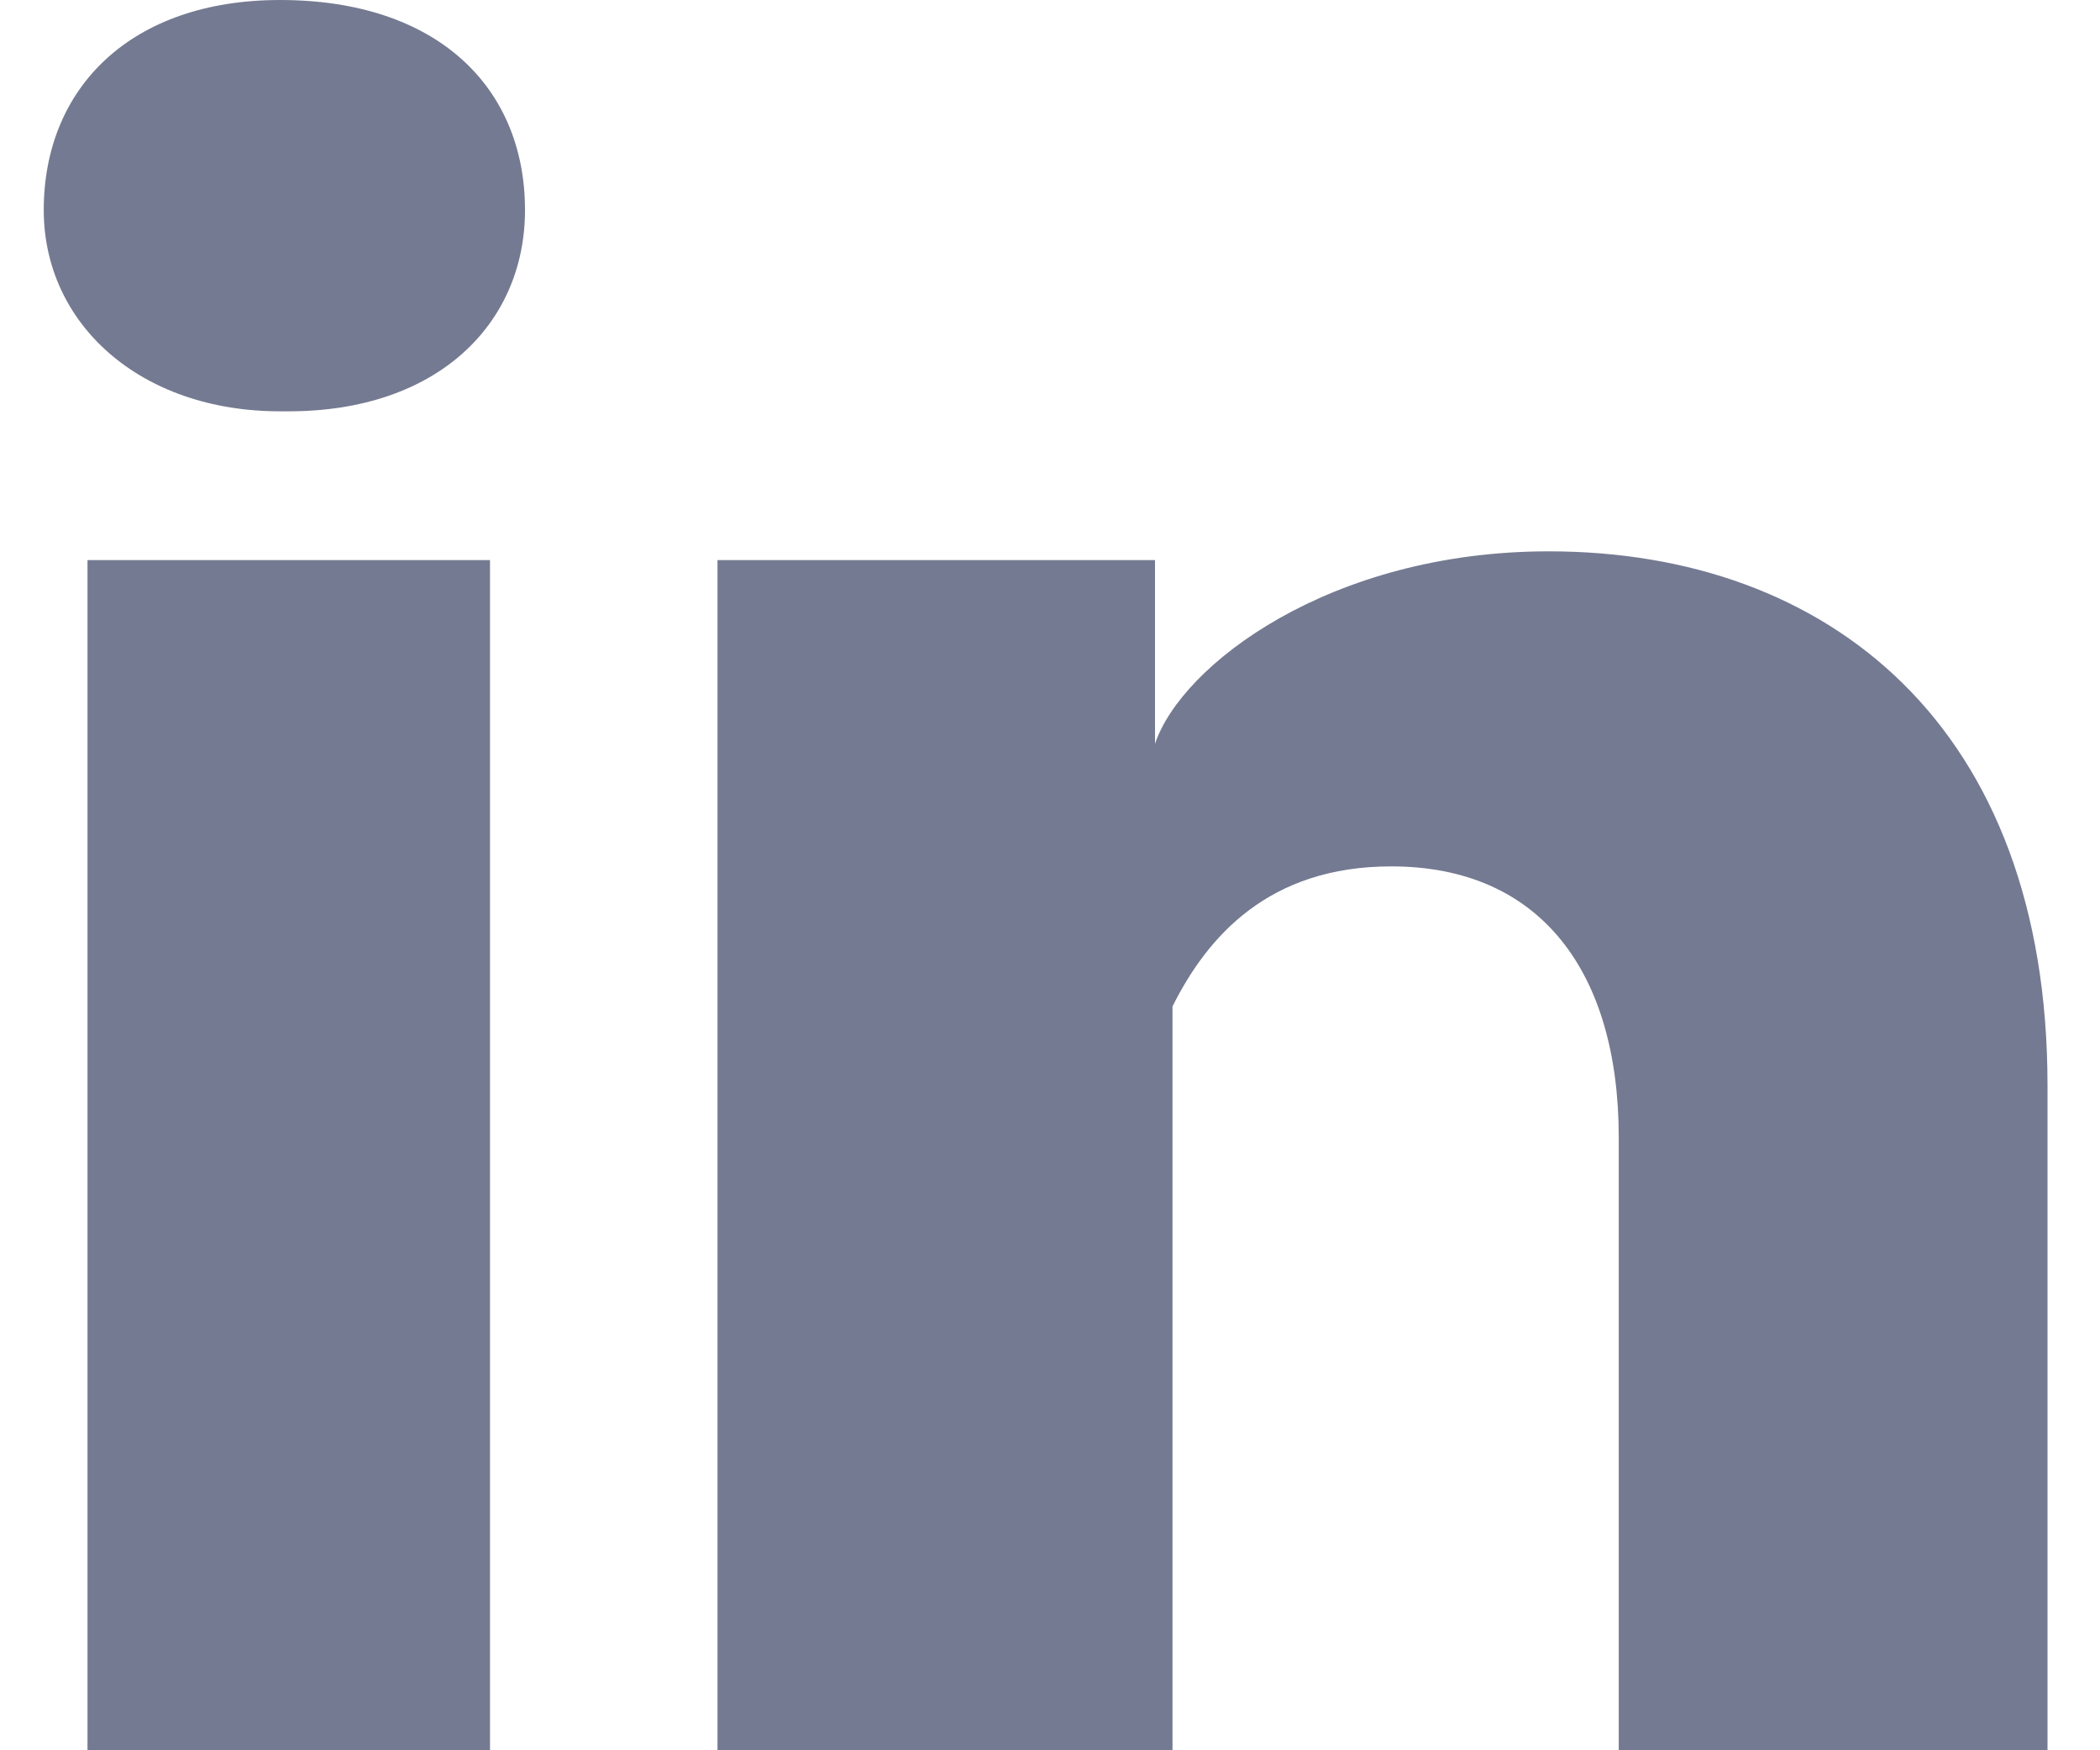 <svg width="24" height="20" viewBox="0 0 24 20" xmlns="http://www.w3.org/2000/svg">
  <path d="M23.5 20h-5v-7c0-1.9-.9-3.1-2.6-3.1-1.4 0-2.1.8-2.5 1.6V20H8.2V6.4h5v2.1c.3-.9 2-2.2 4.5-2.2 3.2 0 5.7 2 5.7 6.1V20zM3.2 4.7C1.6 4.7.5 3.7.5 2.4.5 1 1.5 0 3.2 0 5 0 6 1 6 2.4c0 1.3-1 2.3-2.7 2.3zM1.1 6.4h4.5V20H1V6.4z" fill="#747A91" fill-rule="evenodd"/>
</svg>